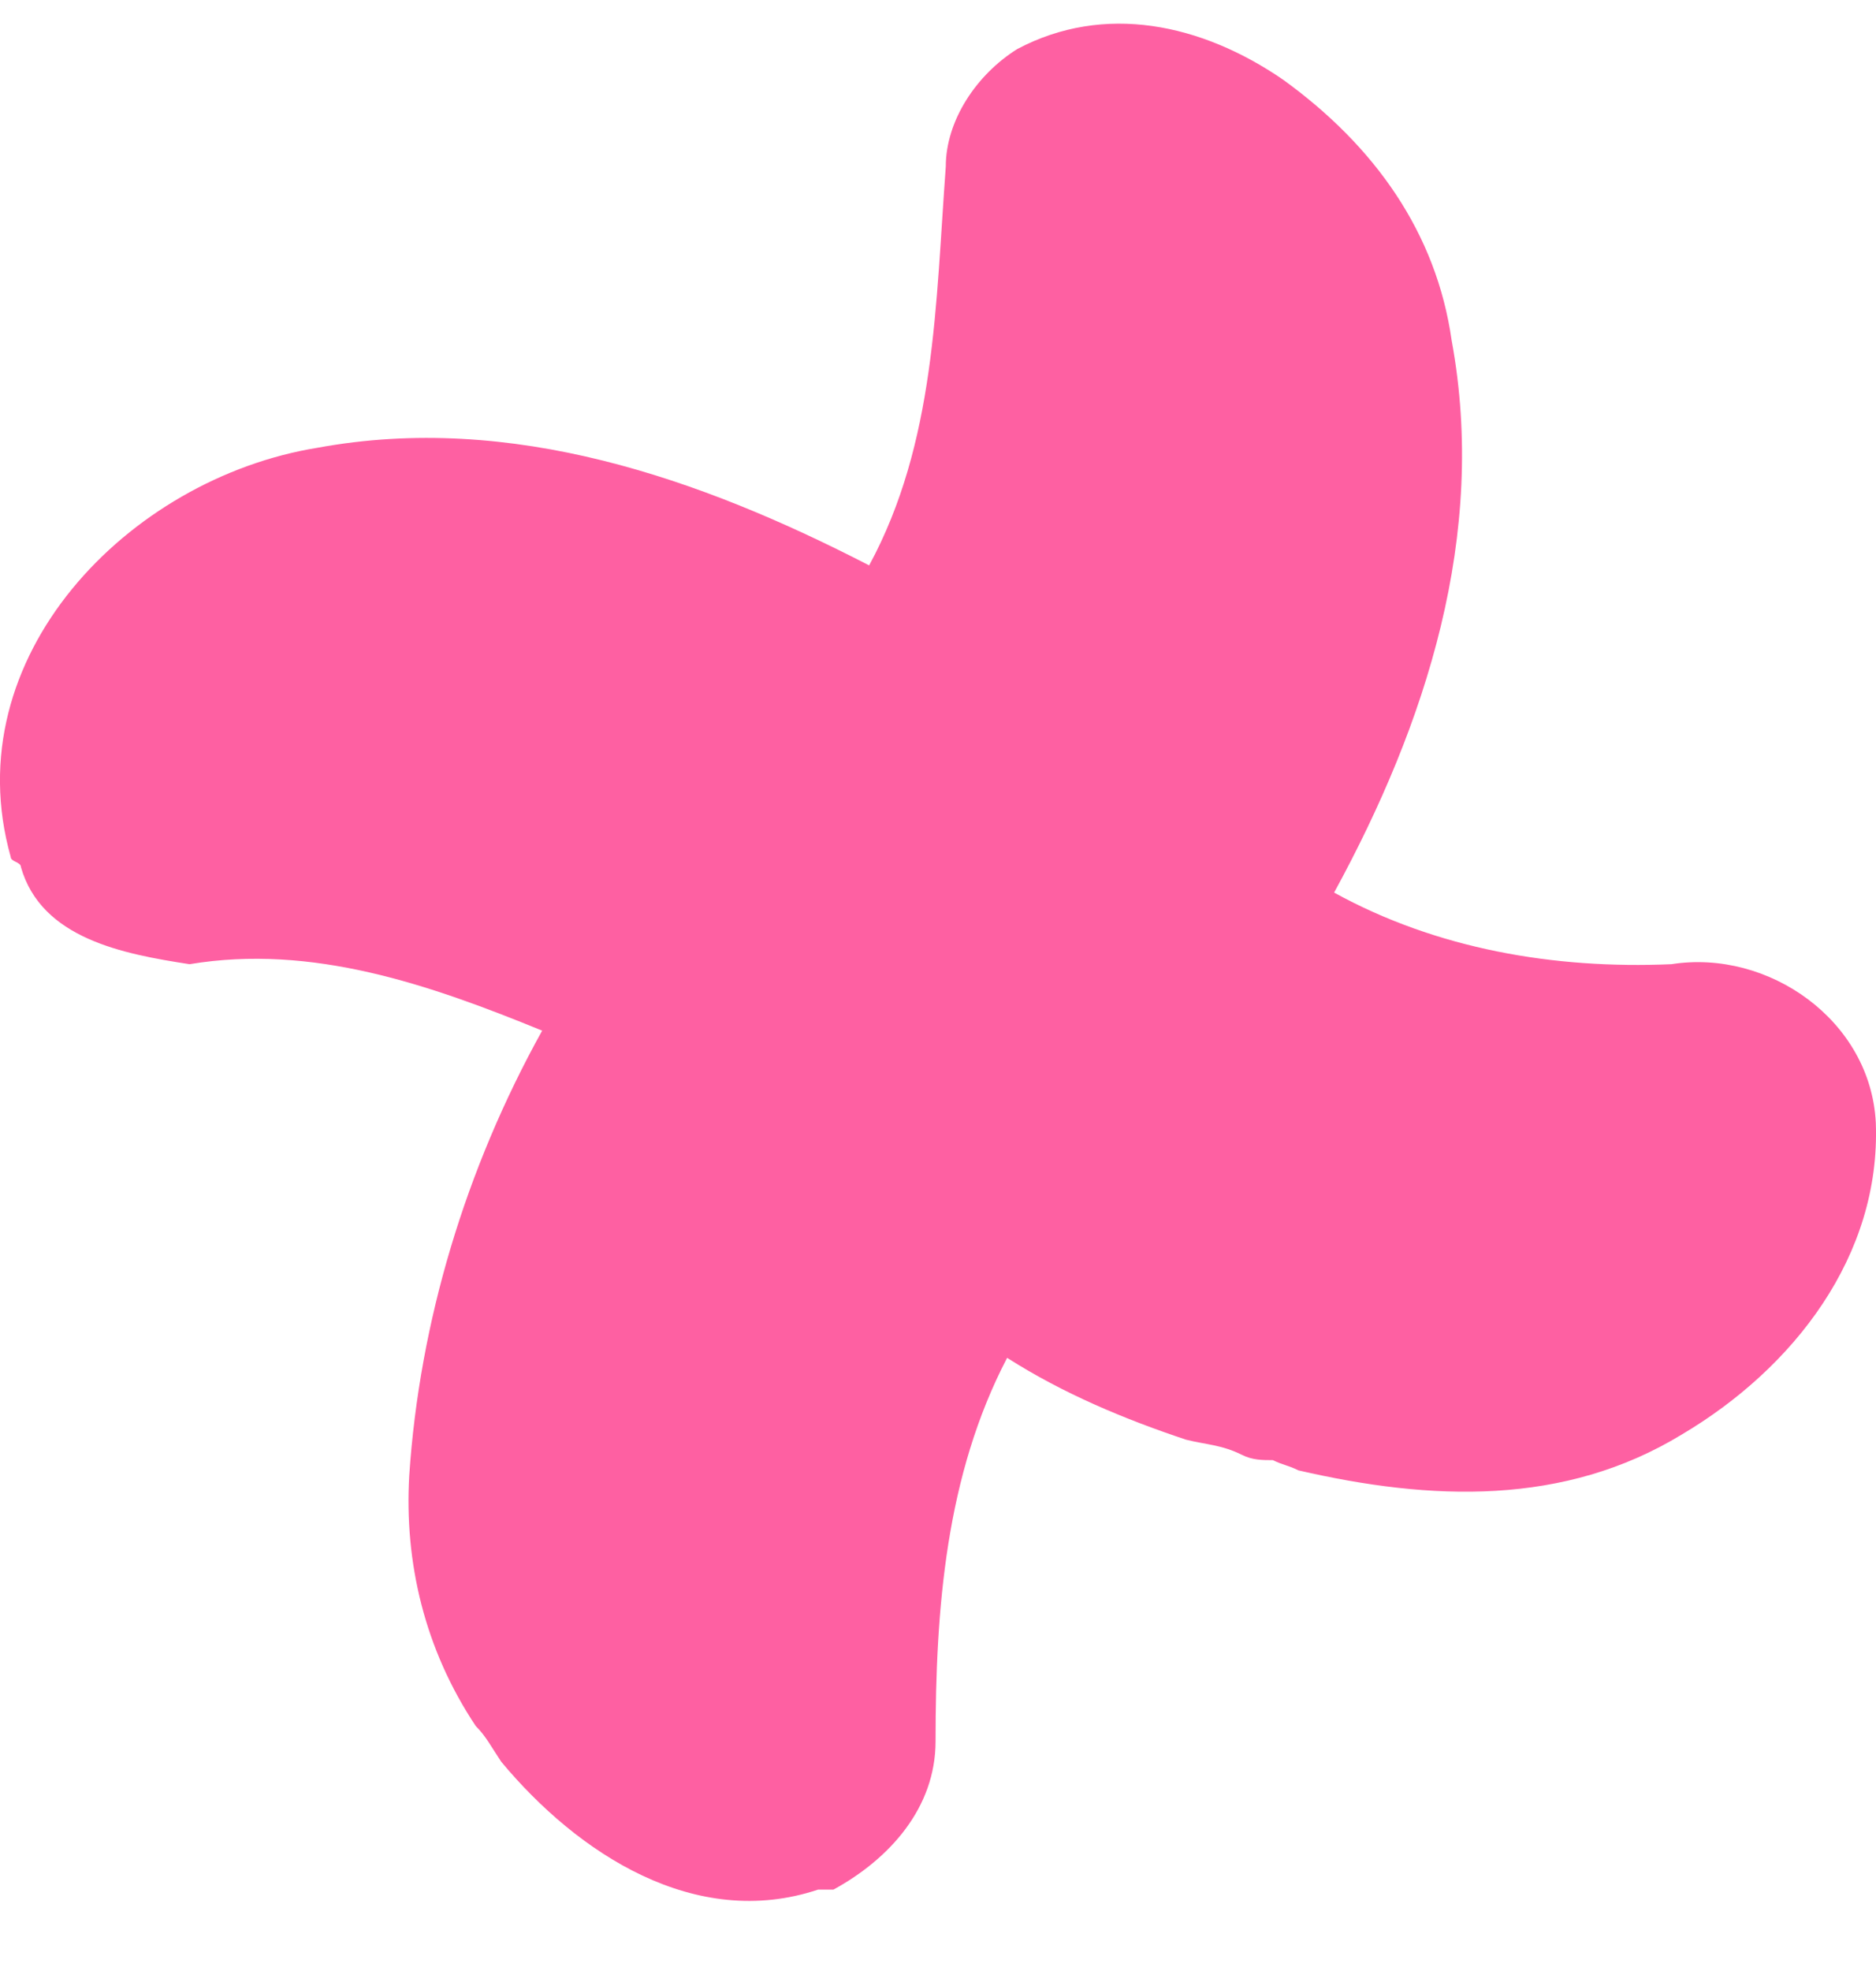 <svg width="20" height="21" viewBox="0 0 20 21" fill="none" xmlns="http://www.w3.org/2000/svg">
<path d="M17.819 10.273C16.566 10.327 15.313 10.11 14.223 9.51C15.204 7.713 15.858 5.697 15.476 3.627C15.313 2.483 14.659 1.557 13.679 0.849C12.807 0.25 11.772 0.032 10.846 0.522C10.41 0.794 10.083 1.285 10.083 1.775C9.974 3.246 9.974 4.716 9.266 6.024C7.469 5.098 5.453 4.39 3.383 4.771C1.367 5.098 -0.485 7.004 0.114 9.129C0.114 9.183 0.223 9.183 0.223 9.238C0.441 10.001 1.313 10.164 2.021 10.273C3.328 10.055 4.581 10.491 5.78 10.981C4.963 12.452 4.472 14.086 4.363 15.72C4.309 16.646 4.527 17.573 5.072 18.39C5.181 18.499 5.235 18.608 5.344 18.771C6.161 19.752 7.414 20.569 8.721 20.133C8.776 20.133 8.83 20.133 8.885 20.133C9.484 19.806 9.974 19.261 9.974 18.553C9.974 17.137 10.083 15.72 10.737 14.467C11.336 14.849 11.99 15.121 12.644 15.339C12.861 15.393 13.025 15.393 13.243 15.502C13.352 15.557 13.461 15.557 13.57 15.557C13.679 15.611 13.733 15.611 13.842 15.666C15.258 15.993 16.675 16.047 17.928 15.285C19.126 14.576 20.052 13.378 19.998 11.962C19.943 10.872 18.854 10.11 17.819 10.273Z" fill="#FE60A2"/>
</svg>
